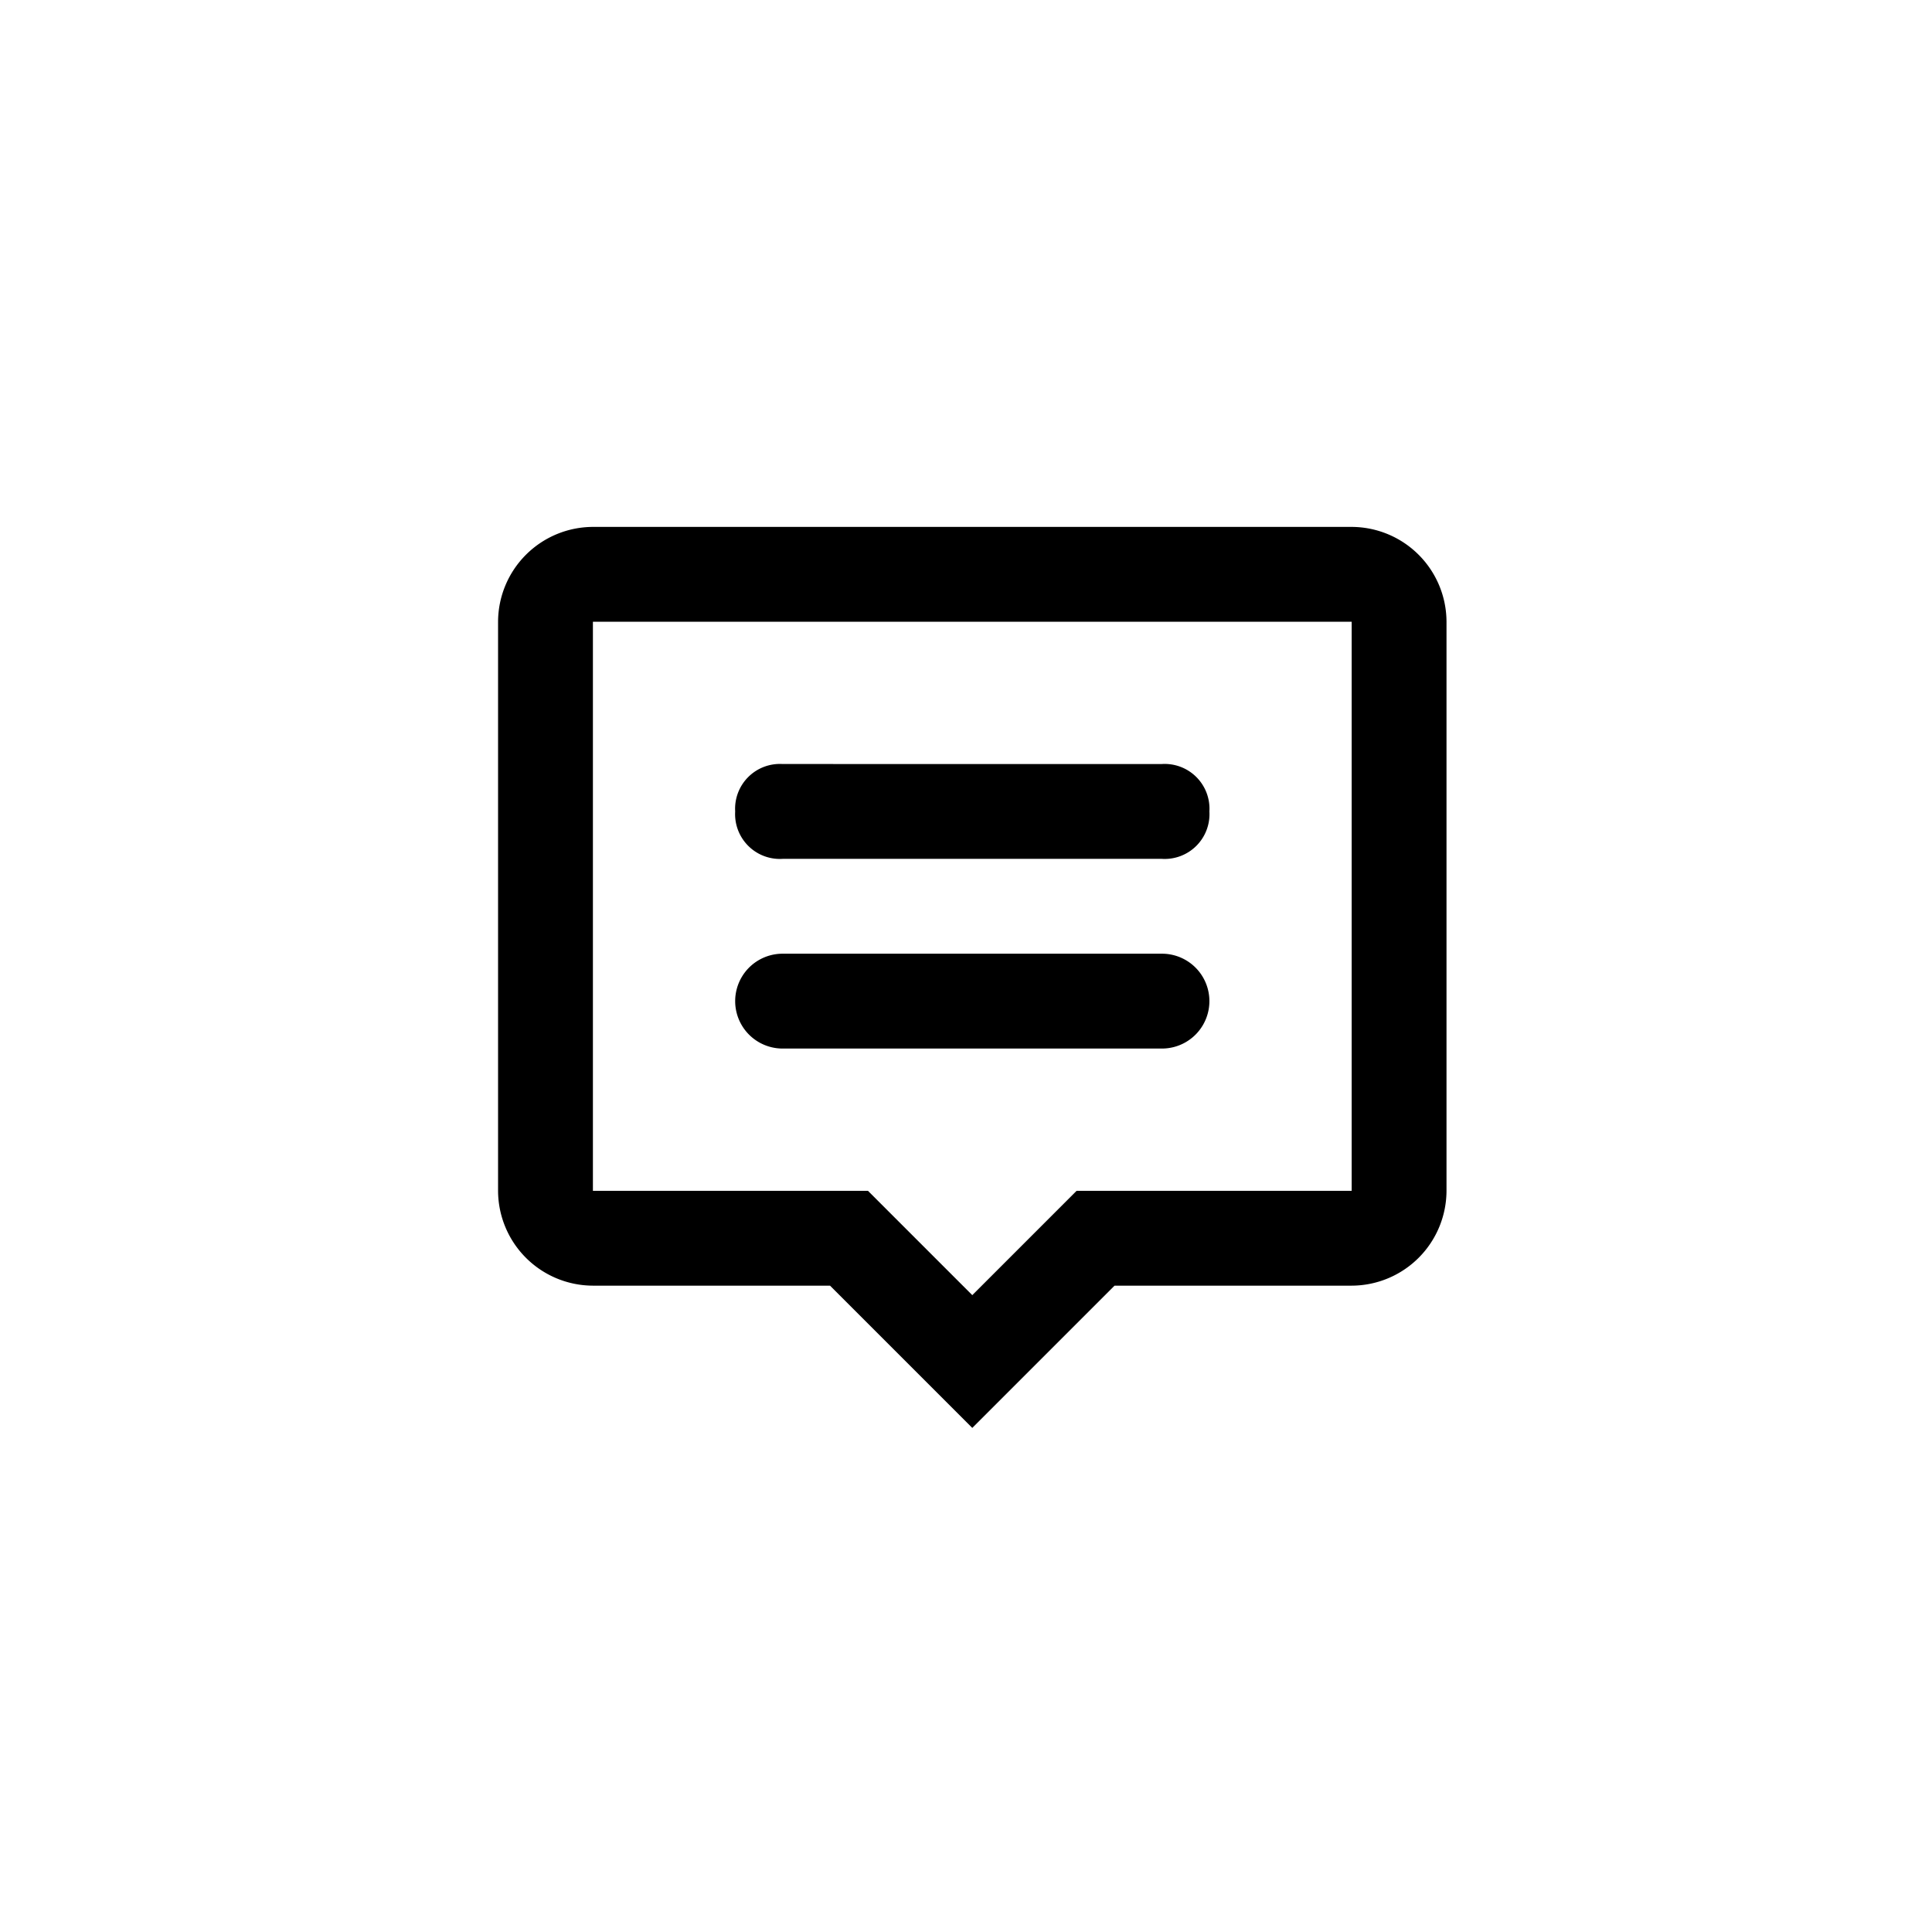 <svg xmlns="http://www.w3.org/2000/svg" width="55" height="55" viewBox="0 0 55 55"><g transform="translate(0 -515)"><rect width="55" height="55" rx="4" transform="translate(0 515)" fill="#3af5a3" opacity="0"/><path d="M4.7,6.7V22.9h7.83l2.97,2.97,2.97-2.97H26.3V6.7ZM4.7,4H26.3A2.708,2.708,0,0,1,29,6.7V22.9a2.708,2.708,0,0,1-2.7,2.7H19.55L15.5,29.65,11.45,25.6H4.7A2.708,2.708,0,0,1,2,22.9V6.7A2.708,2.708,0,0,1,4.7,4Zm5.4,6.75A1.275,1.275,0,0,0,8.75,12.1a1.275,1.275,0,0,0,1.35,1.35H20.9a1.275,1.275,0,0,0,1.35-1.35,1.275,1.275,0,0,0-1.35-1.35Zm0,5.4a1.35,1.35,0,1,0,0,2.7H20.9a1.35,1.35,0,1,0,0-2.7Z" transform="translate(12.179 526)"/></g></svg>